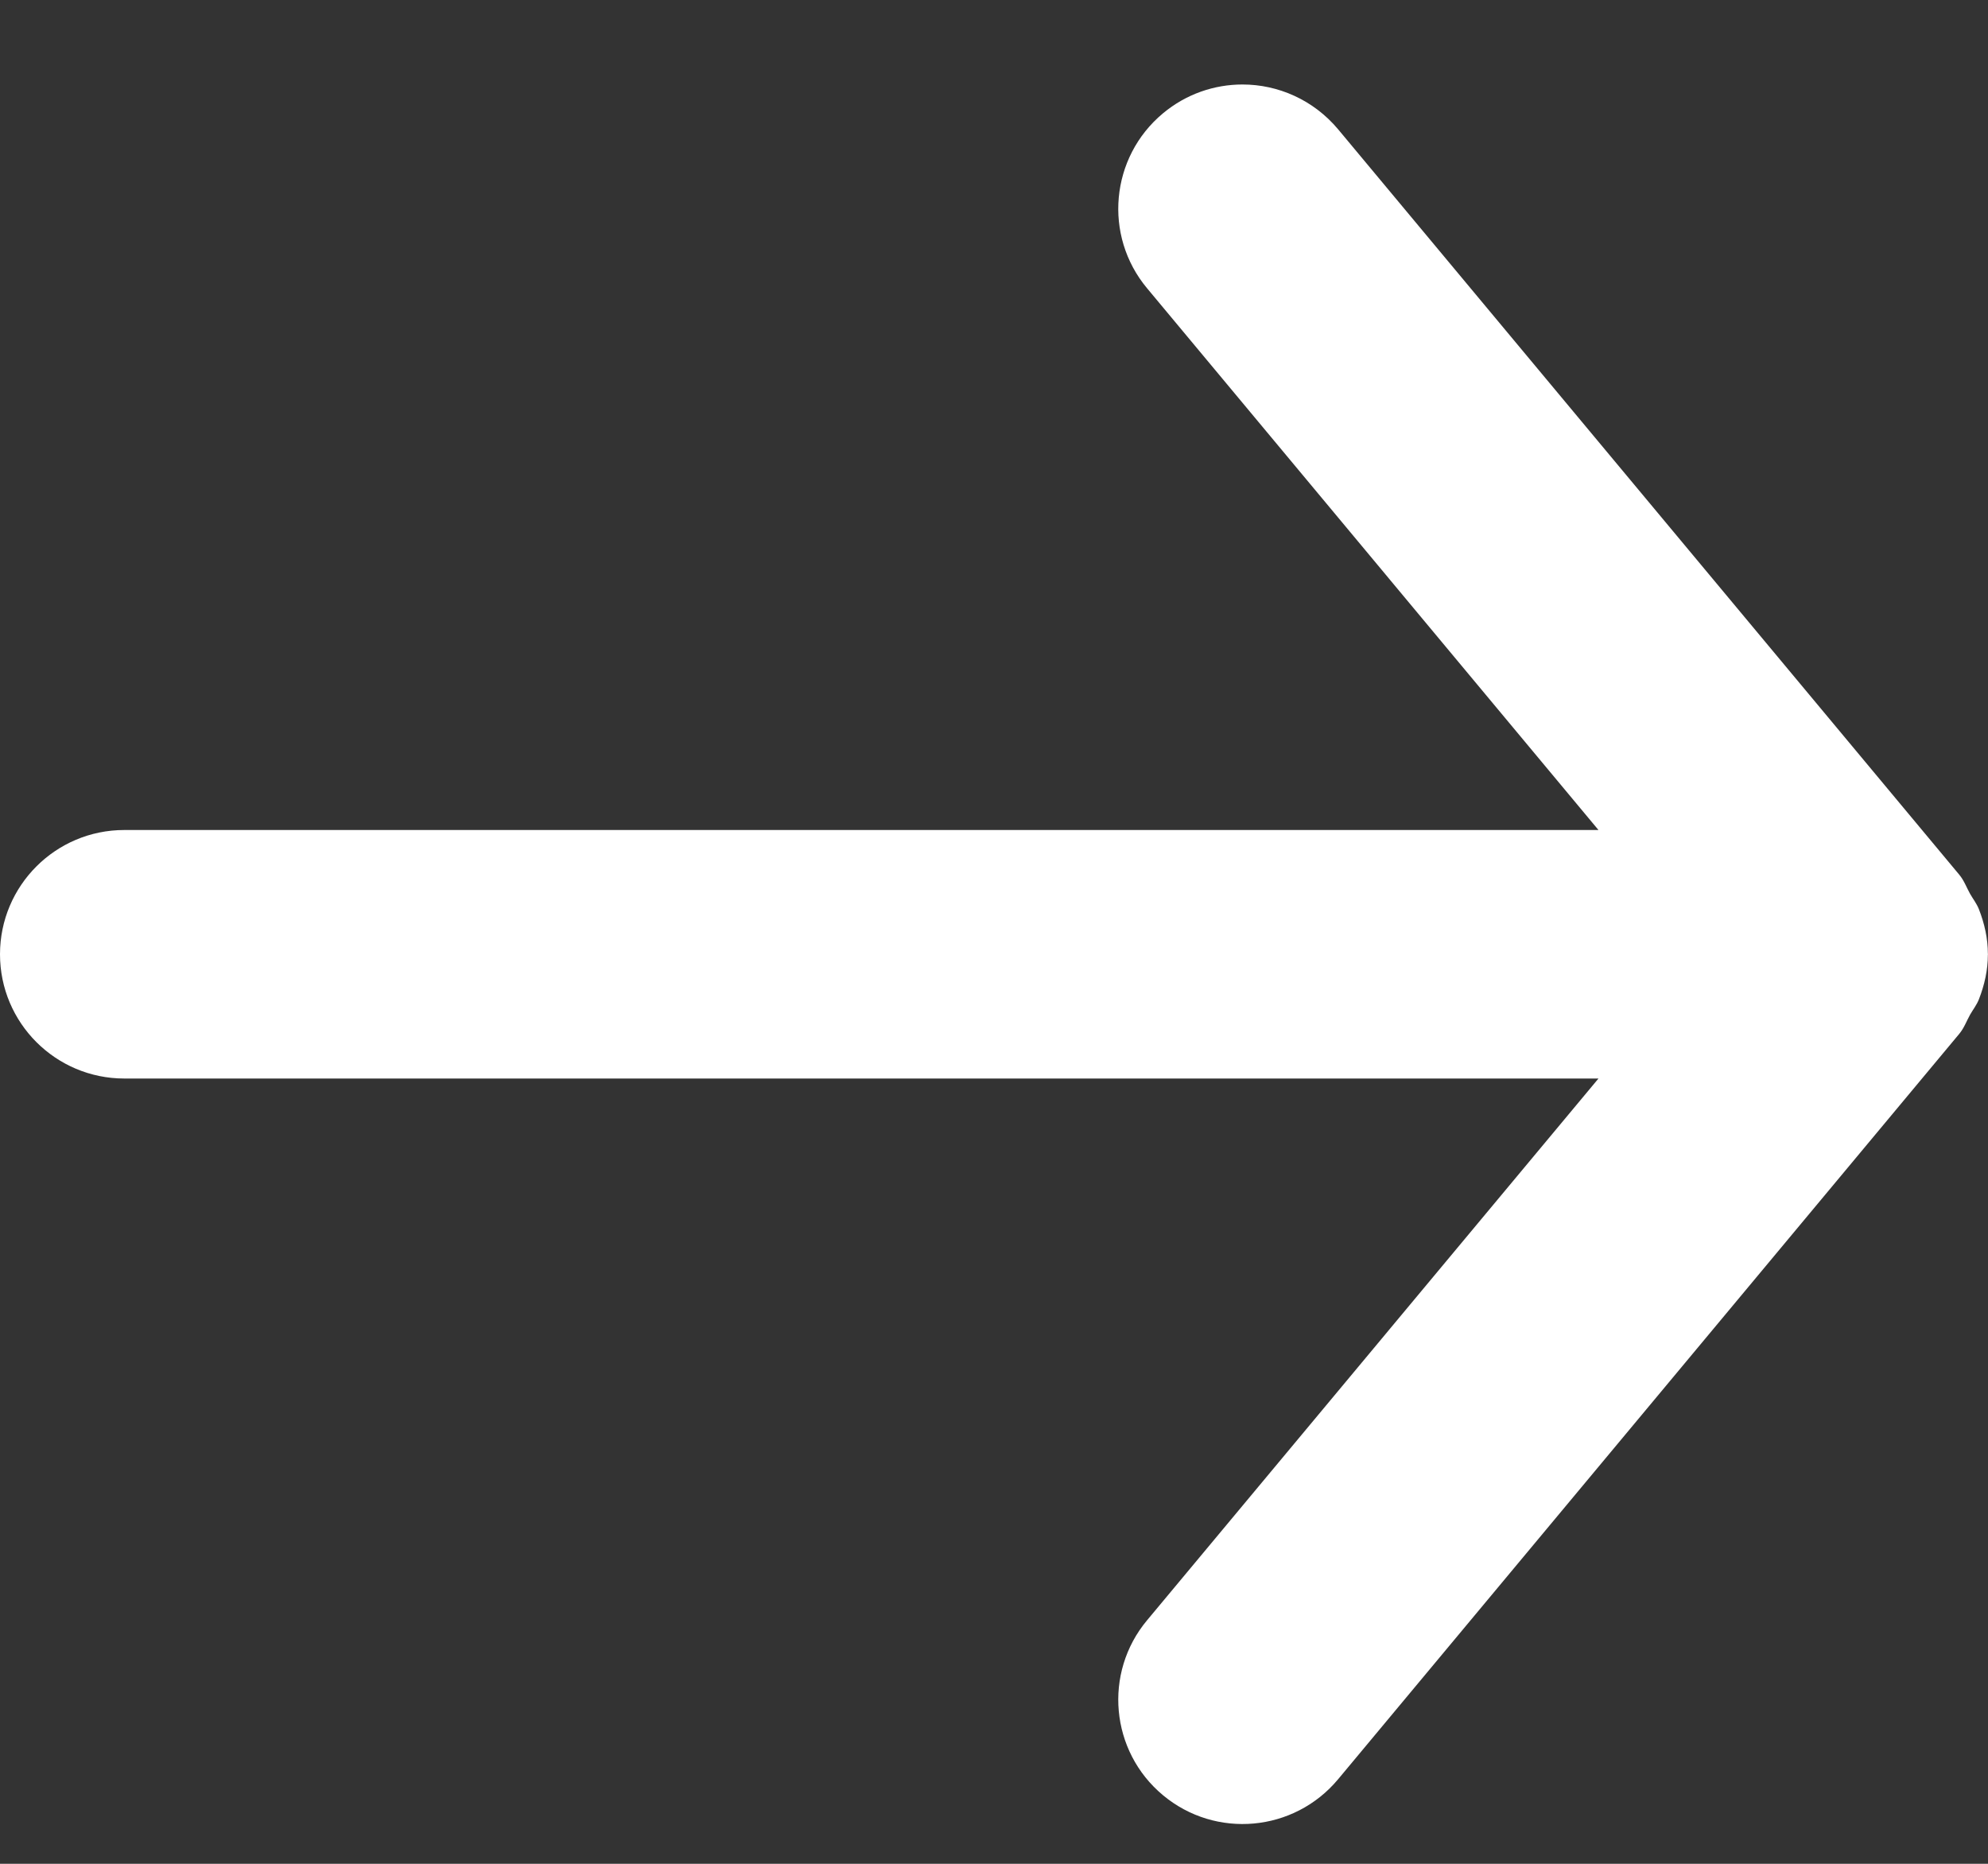 <svg width="16" height="15" viewBox="0 0 16 15" fill="none" xmlns="http://www.w3.org/2000/svg">
<rect x="0" y="0" width="16" height="15" fill="#333333" stroke="none"/>
<path fill-rule="evenodd" clip-rule="evenodd" d="M1 8.68H12.865L9.232 13.04C8.878 13.464 8.936 14.095 9.36 14.448C9.785 14.802 10.415 14.744 10.769 14.32L15.769 8.32C15.808 8.273 15.827 8.218 15.856 8.166C15.88 8.124 15.909 8.088 15.927 8.042C15.972 7.927 15.999 7.806 15.999 7.684C15.999 7.683 16 7.681 16 7.68C16 7.679 15.999 7.677 15.999 7.676C15.999 7.554 15.972 7.433 15.927 7.318C15.909 7.272 15.88 7.236 15.856 7.194C15.827 7.142 15.808 7.087 15.769 7.04L10.769 1.04C10.57 0.803 10.286 0.68 10 0.68C9.774 0.68 9.547 0.756 9.36 0.912C8.936 1.265 8.878 1.896 9.232 2.32L12.865 6.68H1C0.448 6.68 0 7.128 0 7.68C0 8.232 0.448 8.68 1 8.68Z" fill="white"/>
</svg>
